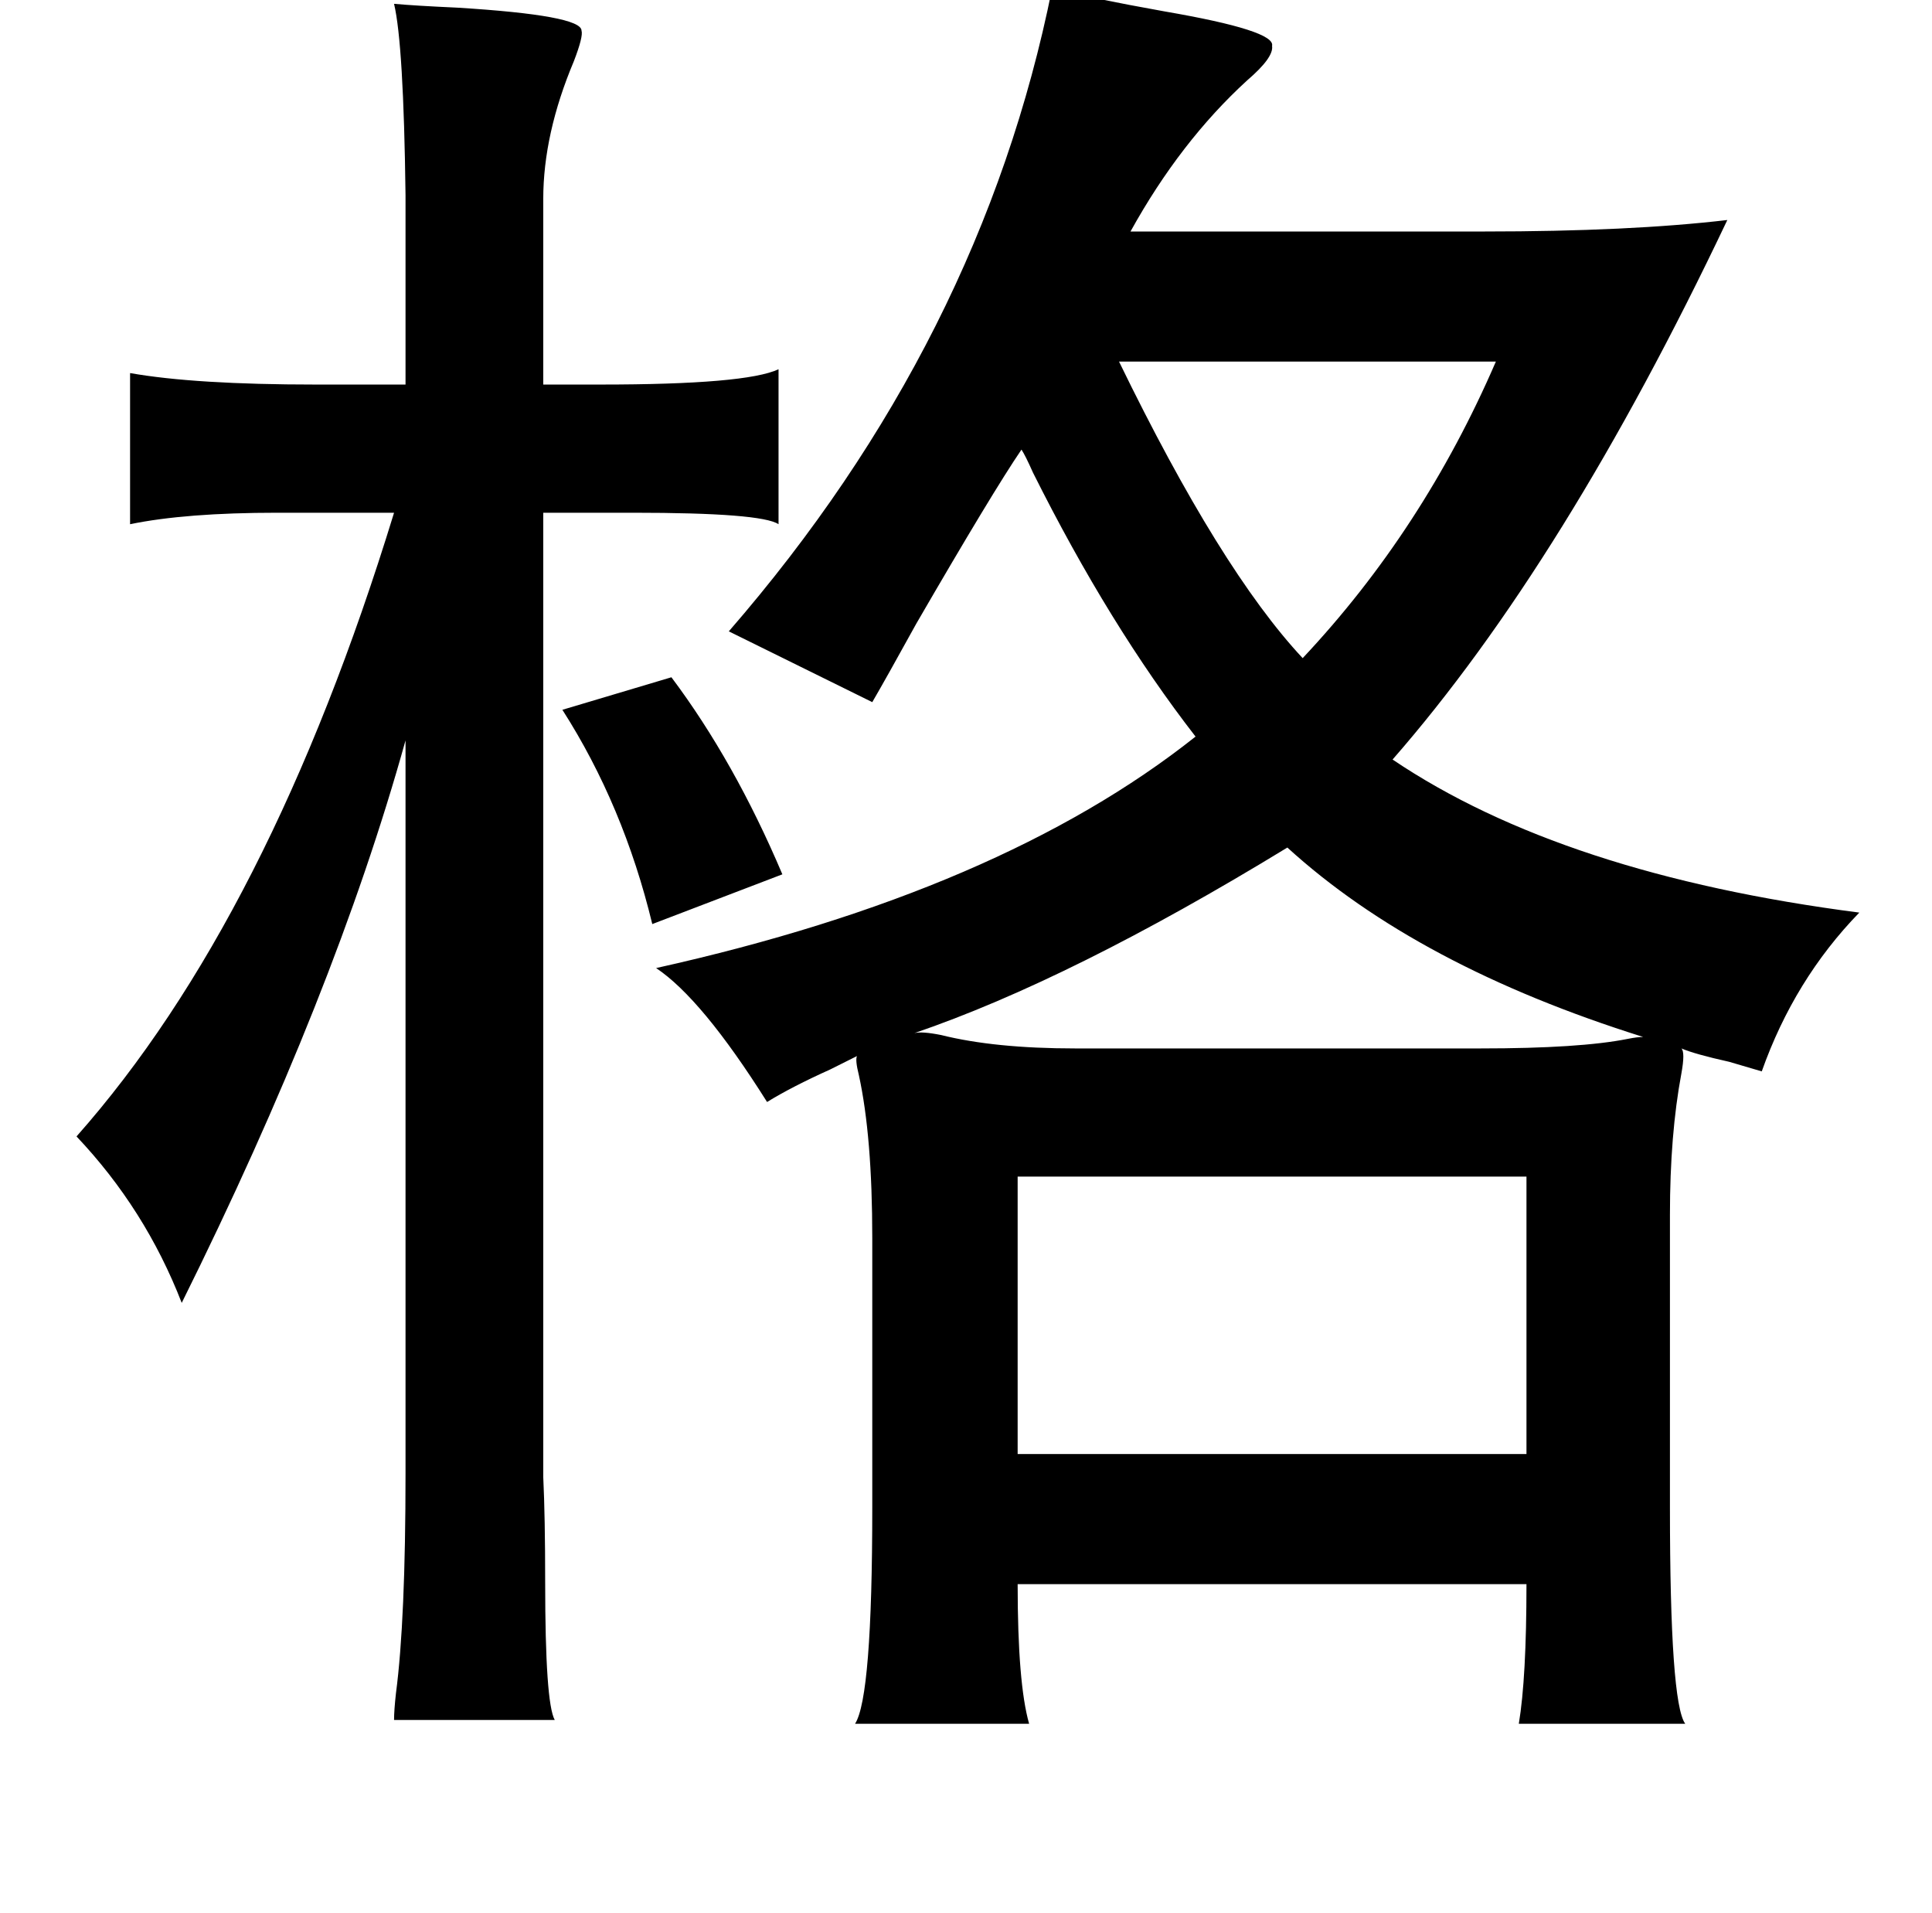<?xml version="1.0" standalone="no"?>
<!DOCTYPE svg PUBLIC "-//W3C//DTD SVG 1.1//EN" "http://www.w3.org/Graphics/SVG/1.1/DTD/svg11.dtd" >
<svg xmlns="http://www.w3.org/2000/svg" xmlns:xlink="http://www.w3.org/1999/xlink" version="1.1" viewBox="-10 0 1010 1000">
   <path fill="currentColor"
d="M540 -6q20 5 59 12q58 10 56 18q1 6 -13 18q-35 32 -61 79h185q76 0 127 -6q-85 179 -175 282q89 60 244 80q-34 35 -51 83q-7 -2 -17 -5q-18 -4 -25 -7q2 2 0 13q-6 32 -6 74v153q0 102 8 113h-87q4 -24 4 -73h-266q0 52 6 73h-91q9 -14 9 -113v-141q0 -53 -7 -85
q-2 -8 -1 -10l-14 7q-20 9 -33 17q-34 -54 -58 -70q180 -40 282 -121q-45 -58 -85 -138q-4 -9 -6 -12q-15 22 -55 91q-16 29 -23 41l-75 -37q132 -152 169 -336zM196 2q11 1 33 2q65 4 65 12q1 3 -4 16q-16 38 -16 72v97h30q76 0 93 -8v81q-9 -6 -76 -6h-47v504q1 21 1 55
q0 63 5 72h-84q0 -5 1 -14q5 -38 5 -115v-383q-37 133 -117 294q-19 -49 -55 -87q101 -114 166 -326h-61q-48 0 -77 6v-79q34 6 97 6h47v-99q-1 -79 -6 -100zM772 189h-197q53 109 96 155q63 -67 101 -155zM663 443q-113 69 -195 97q4 -1 14 1q28 7 70 7h212q52 0 77 -5
q5 -1 8 -1q-118 -37 -186 -99zM522 615v145h266v-145h-266zM284 371l57 -17q33 44 58 103l-68 26q-15 -62 -47 -112z" />
</svg>
